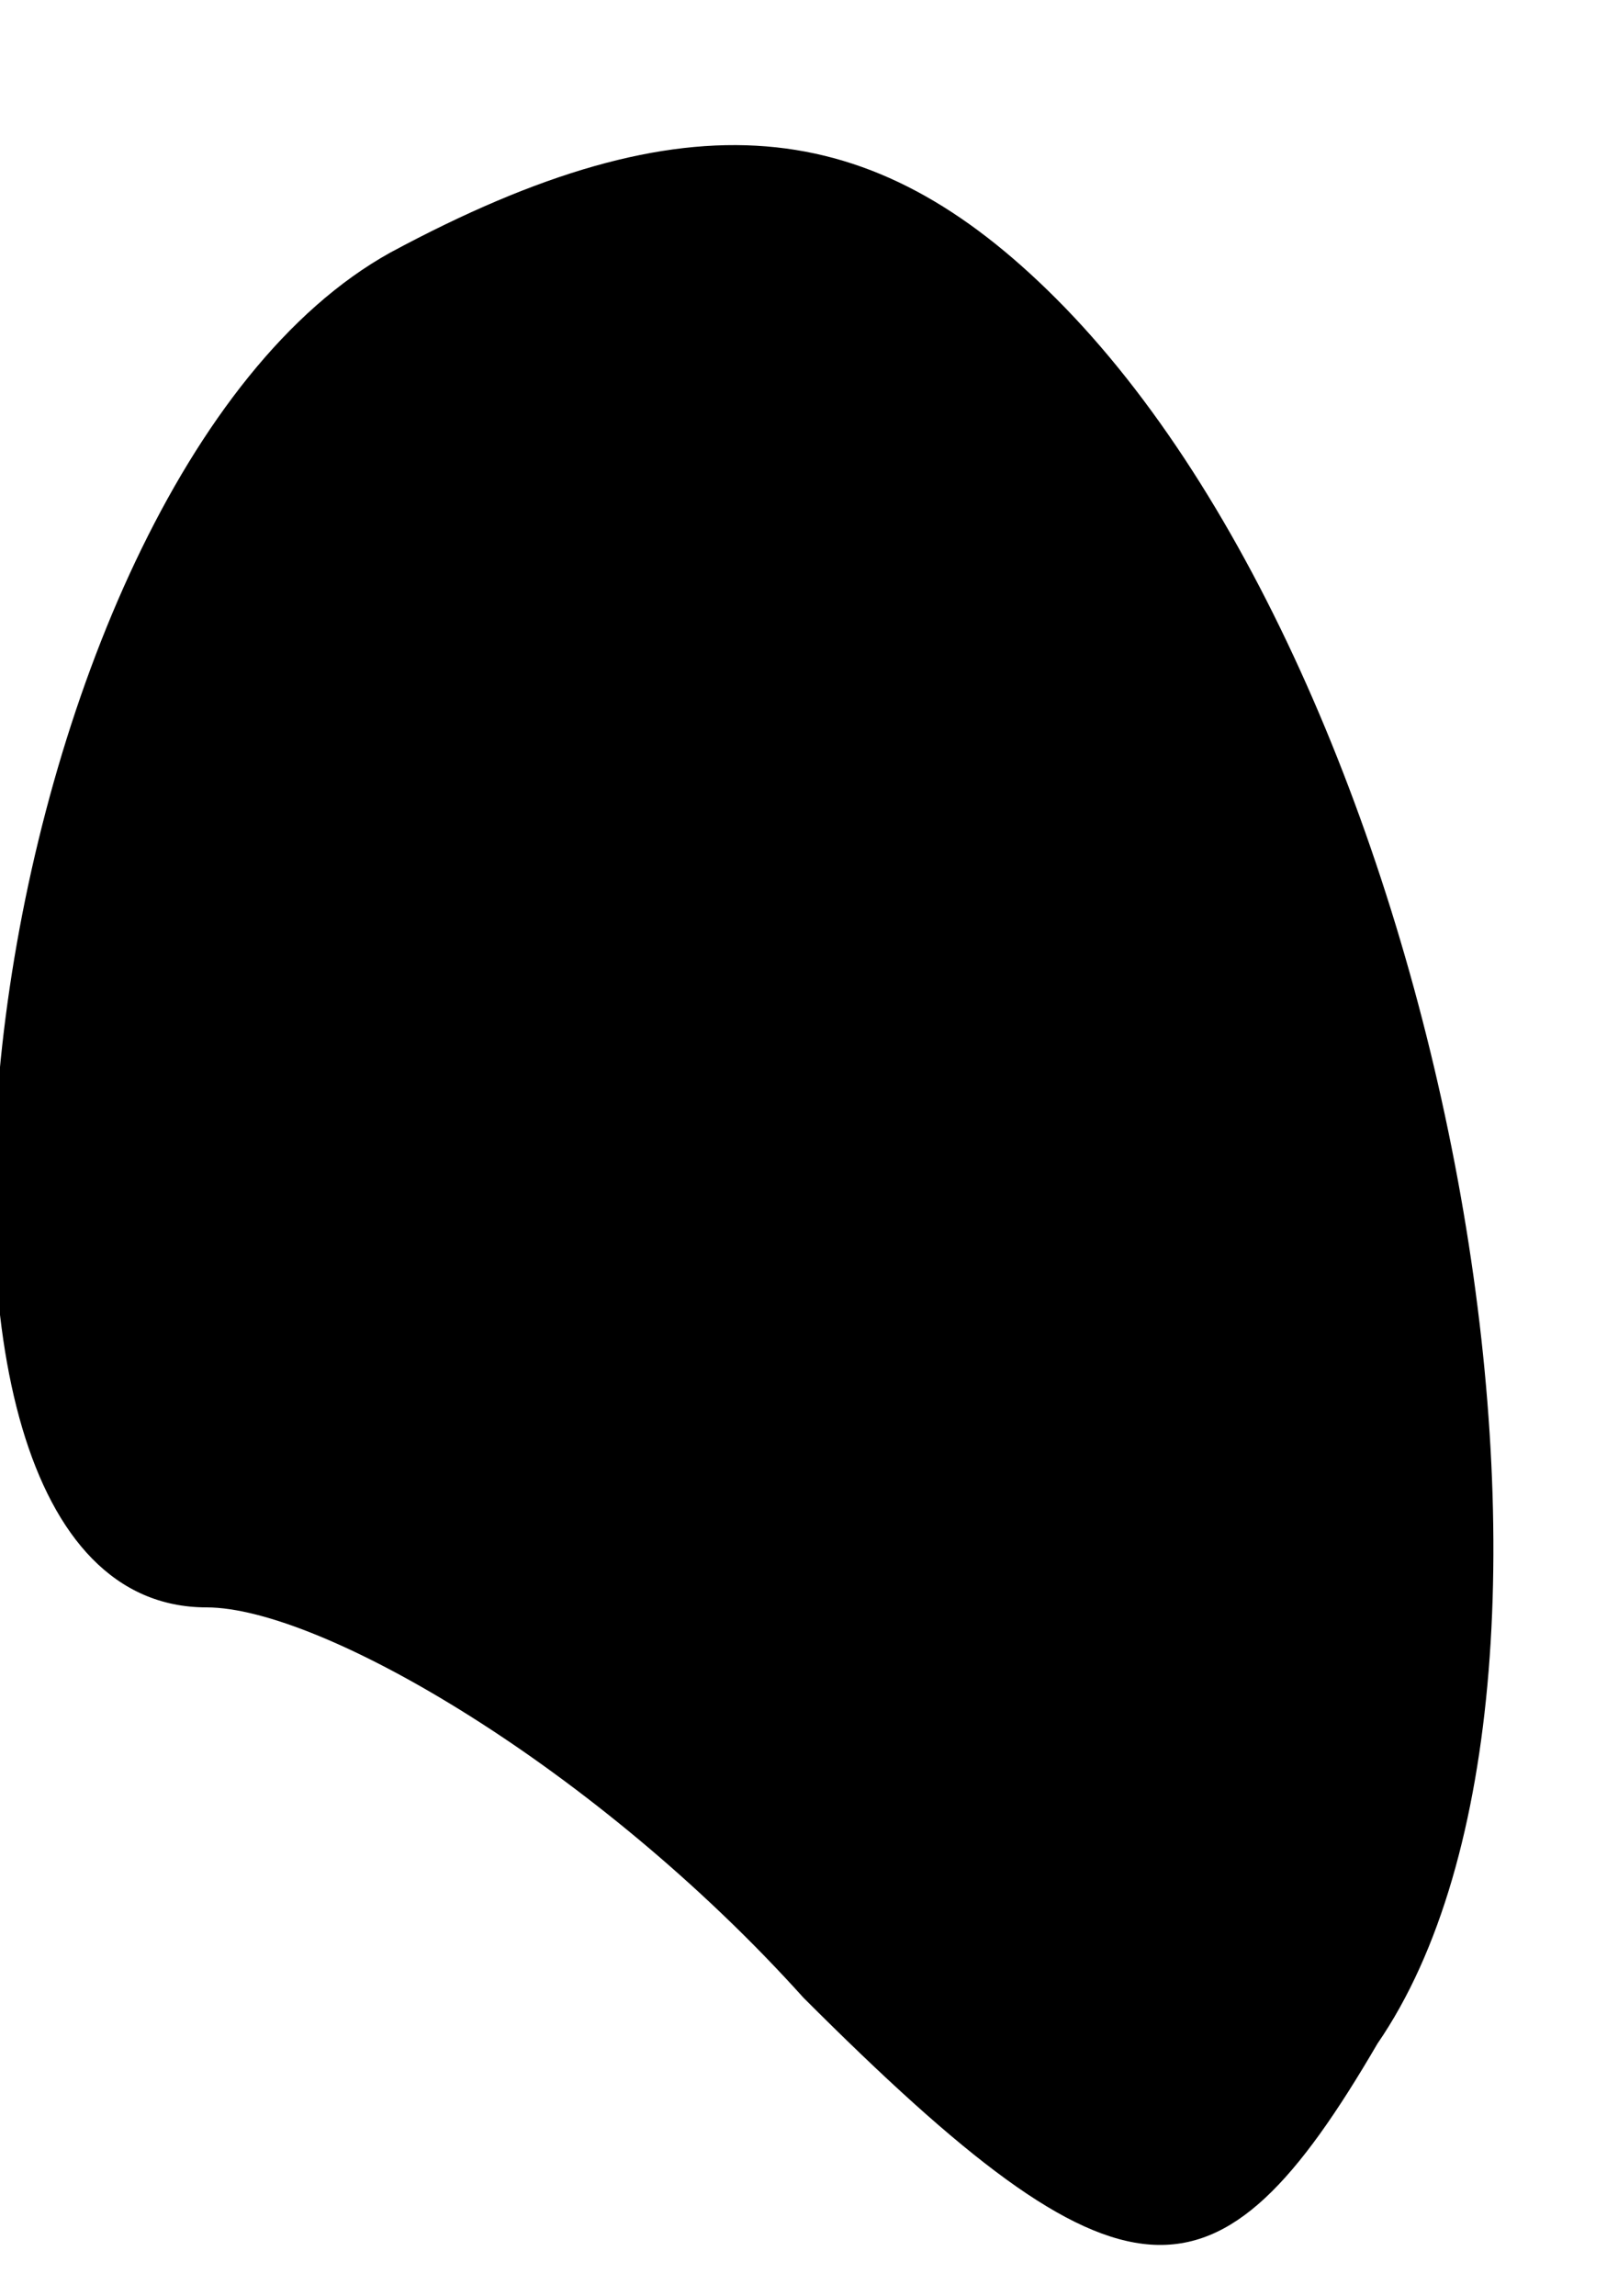 <?xml version="1.0" standalone="no"?>
<!DOCTYPE svg PUBLIC "-//W3C//DTD SVG 20010904//EN"
 "http://www.w3.org/TR/2001/REC-SVG-20010904/DTD/svg10.dtd">
<svg version="1.0" xmlns="http://www.w3.org/2000/svg"
 width="7pt" height="10pt" viewBox="0 0 7 10"
 preserveAspectRatio="xMidYMid meet">
<g transform="translate(0,10) scale(0.1,-0.1)"
fill="#000000" stroke="none">
<path fill="#000000" stroke="none" d="M17 89 c-18 -10 -24 -59 -8 -59 5 0 17
-7 26 -17 14 -14 18 -14 25 -2 11 16 3 59 -14 76 -8 8 -16 9 -29 2z"/>
</g>
</svg>
